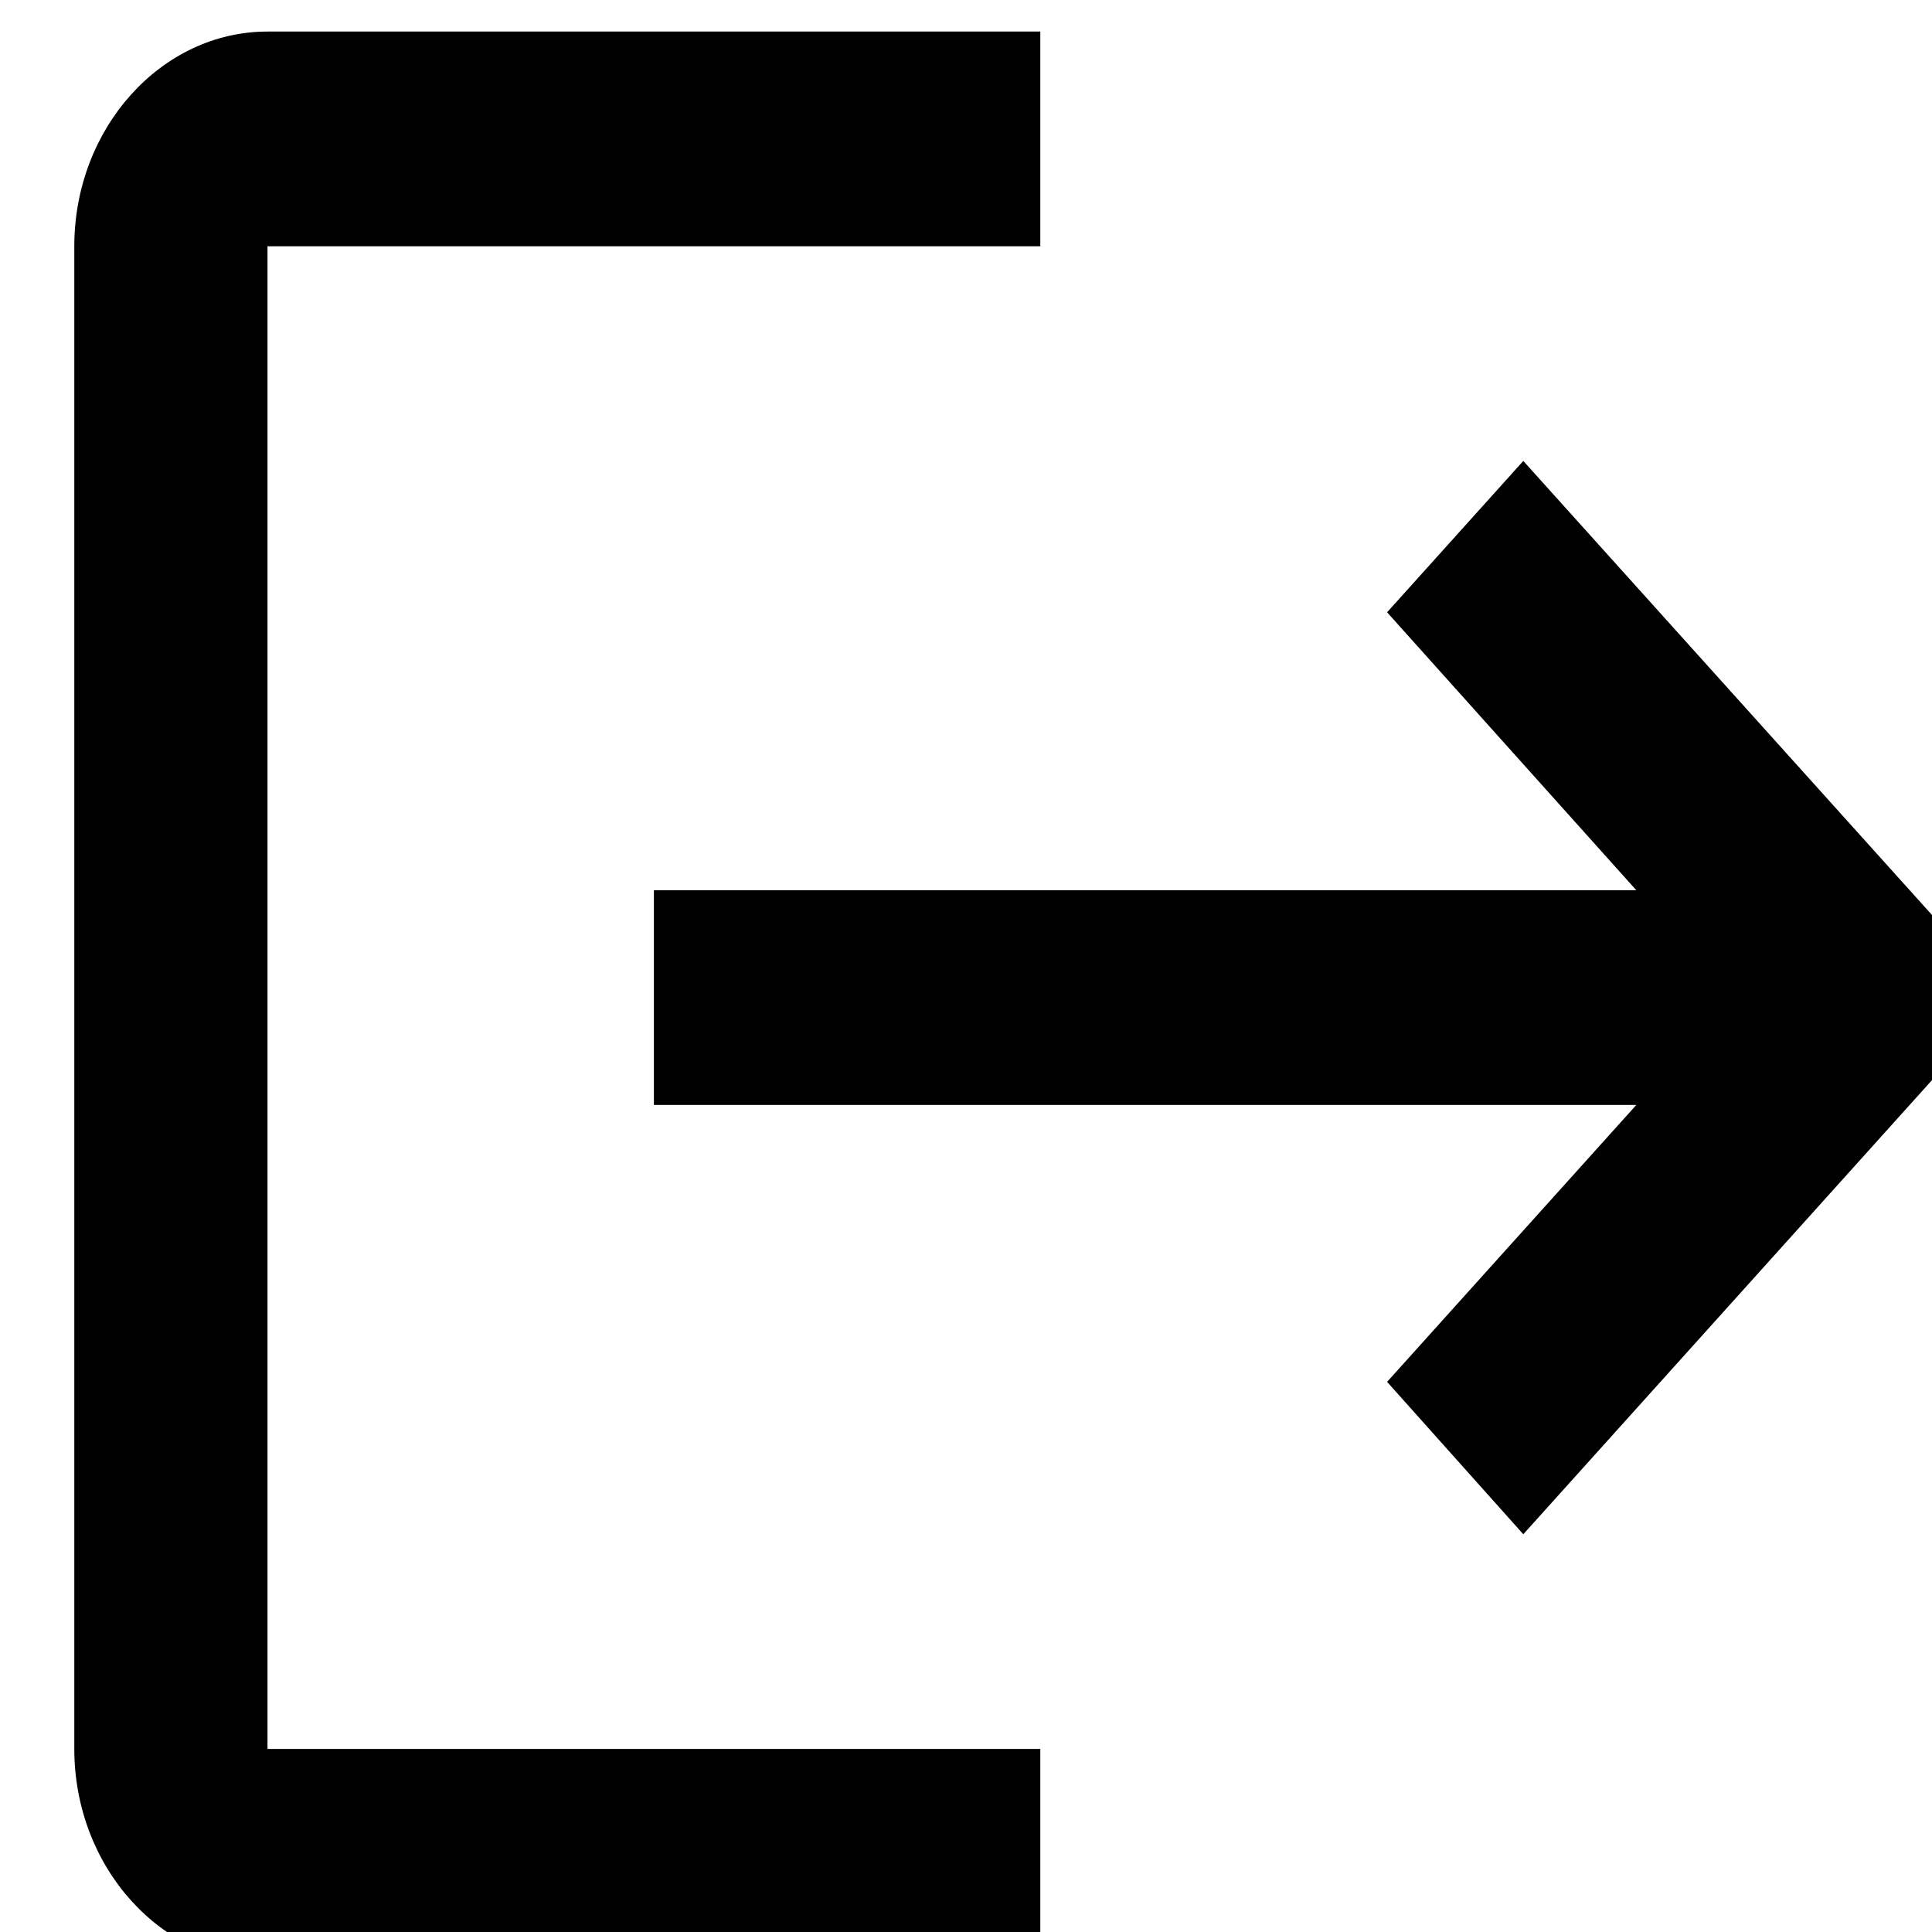 <svg width="24" height="24" viewBox="0 0 24 24" fill="currentColor" xmlns="http://www.w3.org/2000/svg">
<path d="M18.923 5.726L17.231 7.606L20.327 11.059H8.123V13.726H20.327L17.231 17.166L18.923 19.059L24.923 12.392L18.923 5.726ZM3.323 3.059H12.923V0.392H3.323C2.003 0.392 0.923 1.592 0.923 3.059V21.726C0.923 23.192 2.003 24.392 3.323 24.392H12.923V21.726H3.323V3.059Z"/>
</svg>
